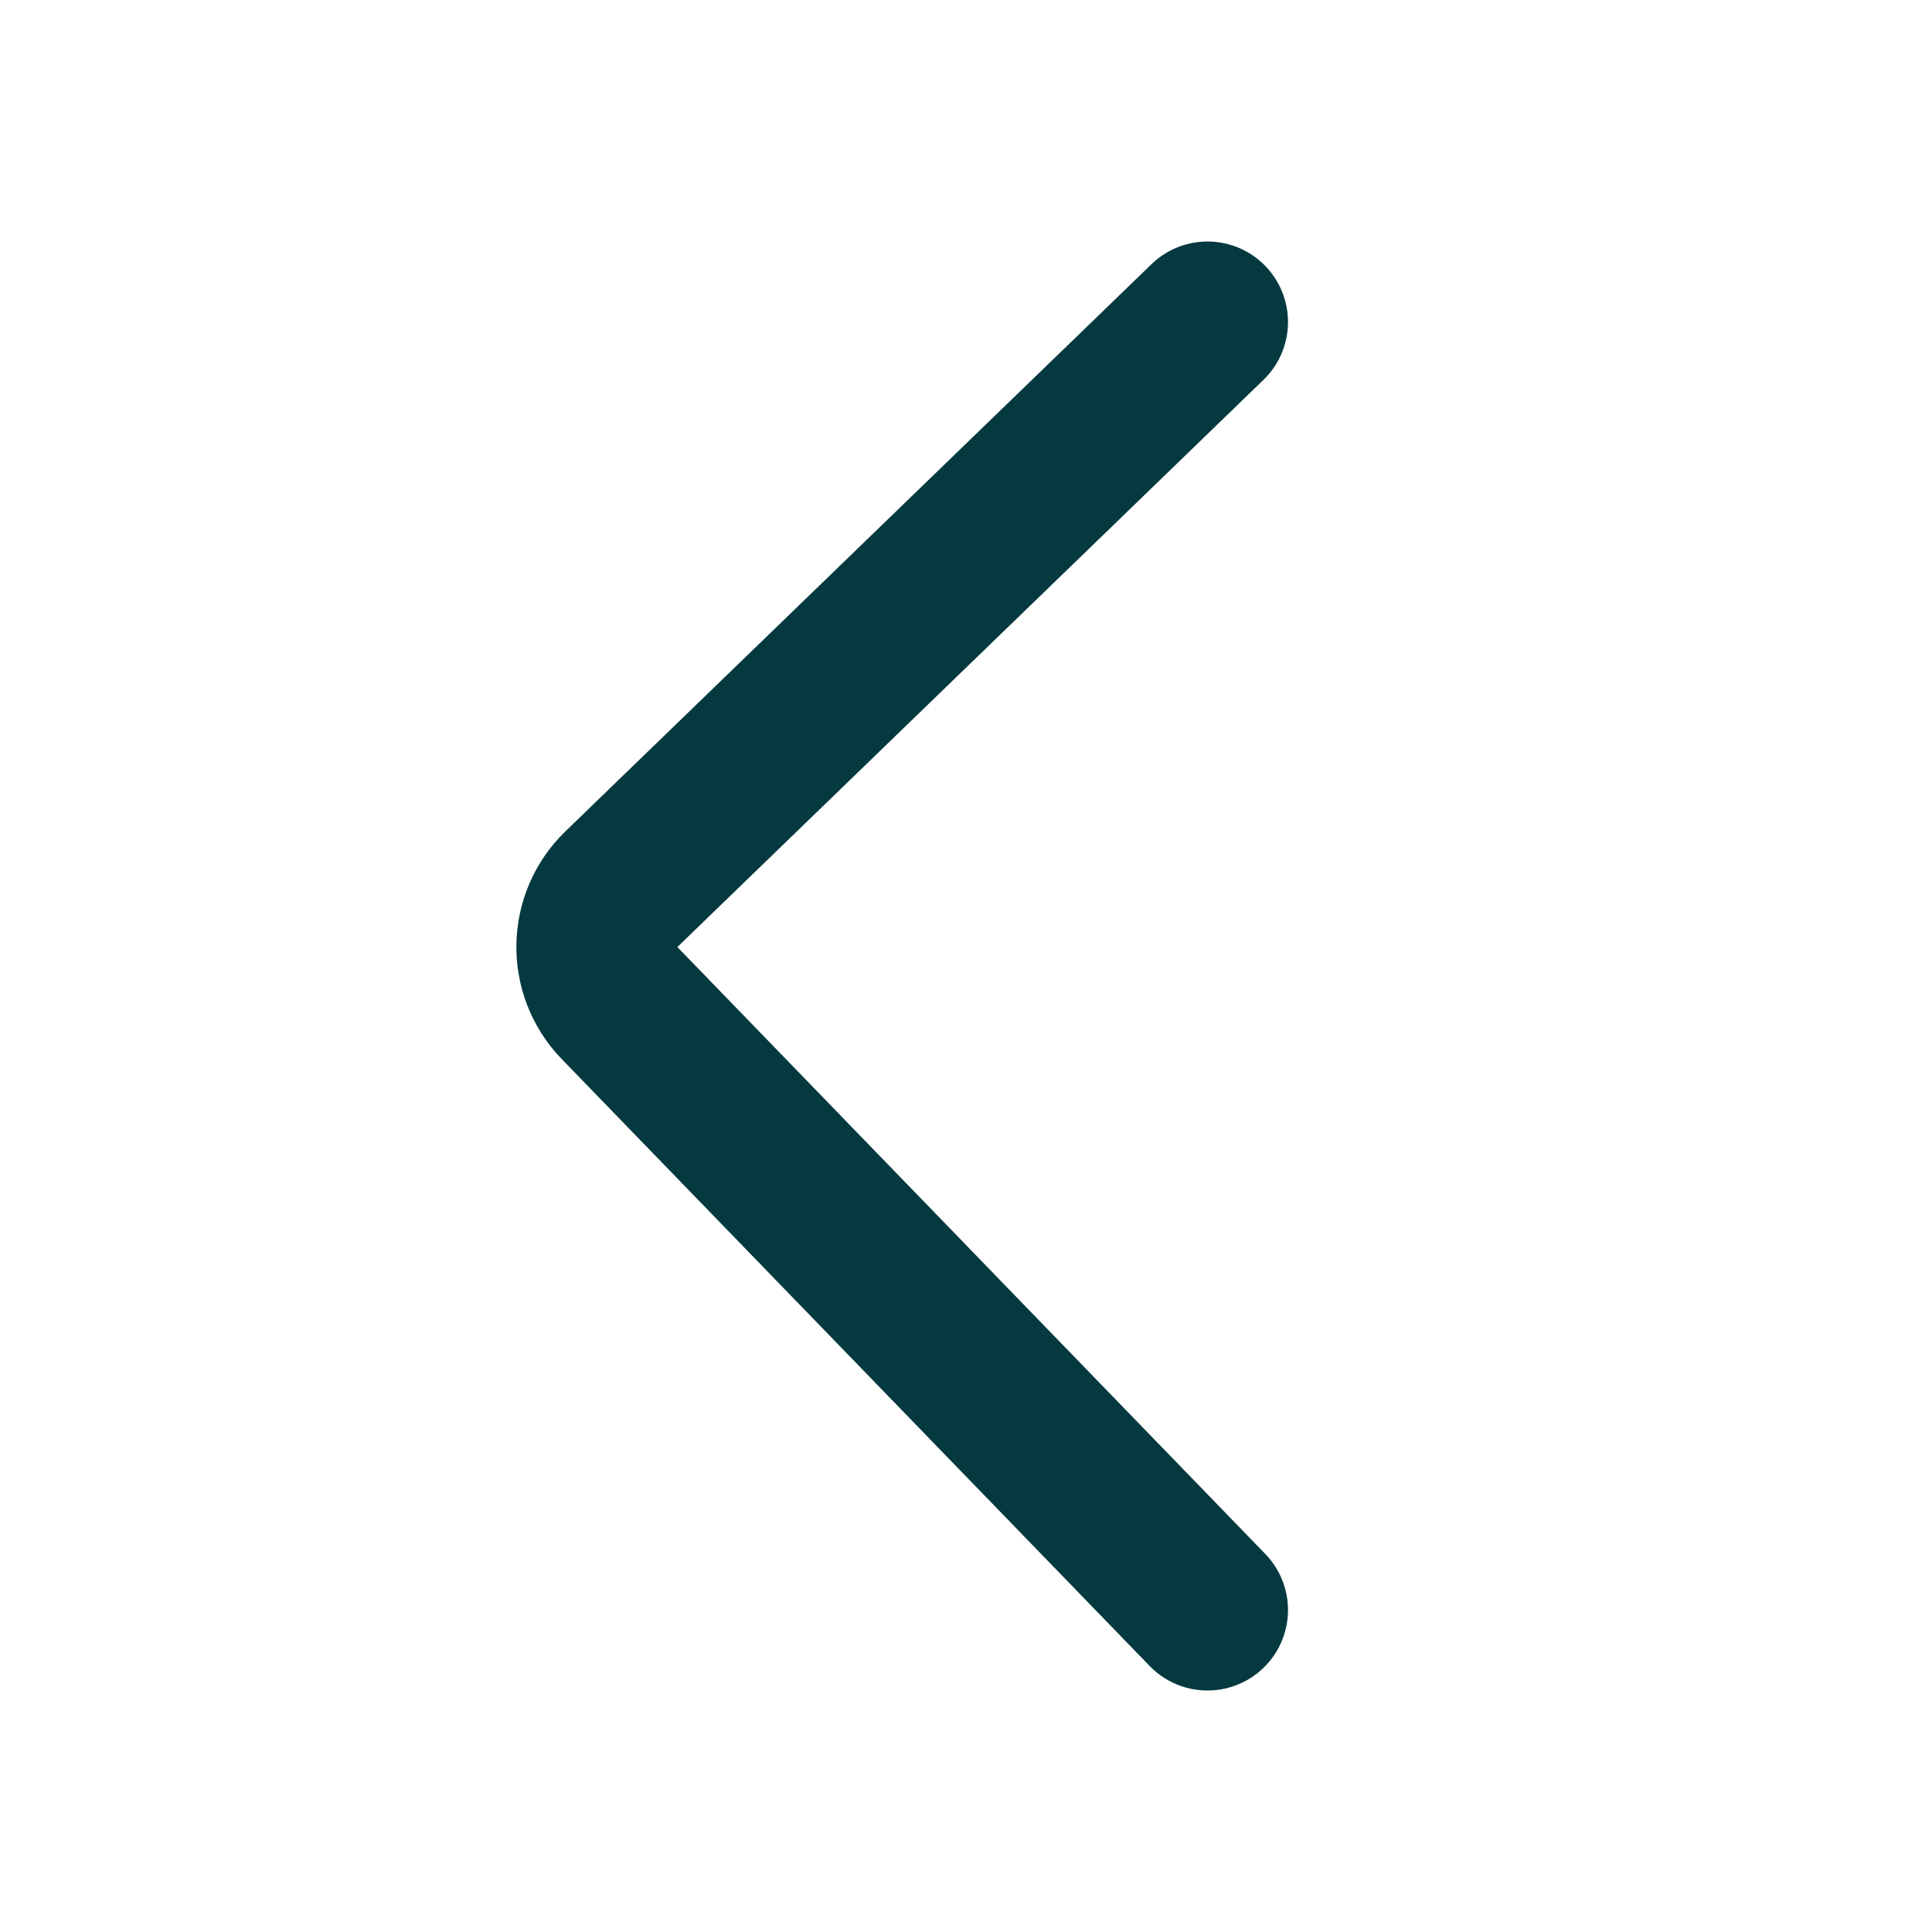 <svg width="24" height="24" viewBox="0 0 24 24" fill="none" xmlns="http://www.w3.org/2000/svg">
<path d="M15 20L7.696 12.46C7.312 12.064 7.322 11.43 7.719 11.046L15 4" stroke="#043940" stroke-width="2" stroke-linecap="round"/>
</svg>
